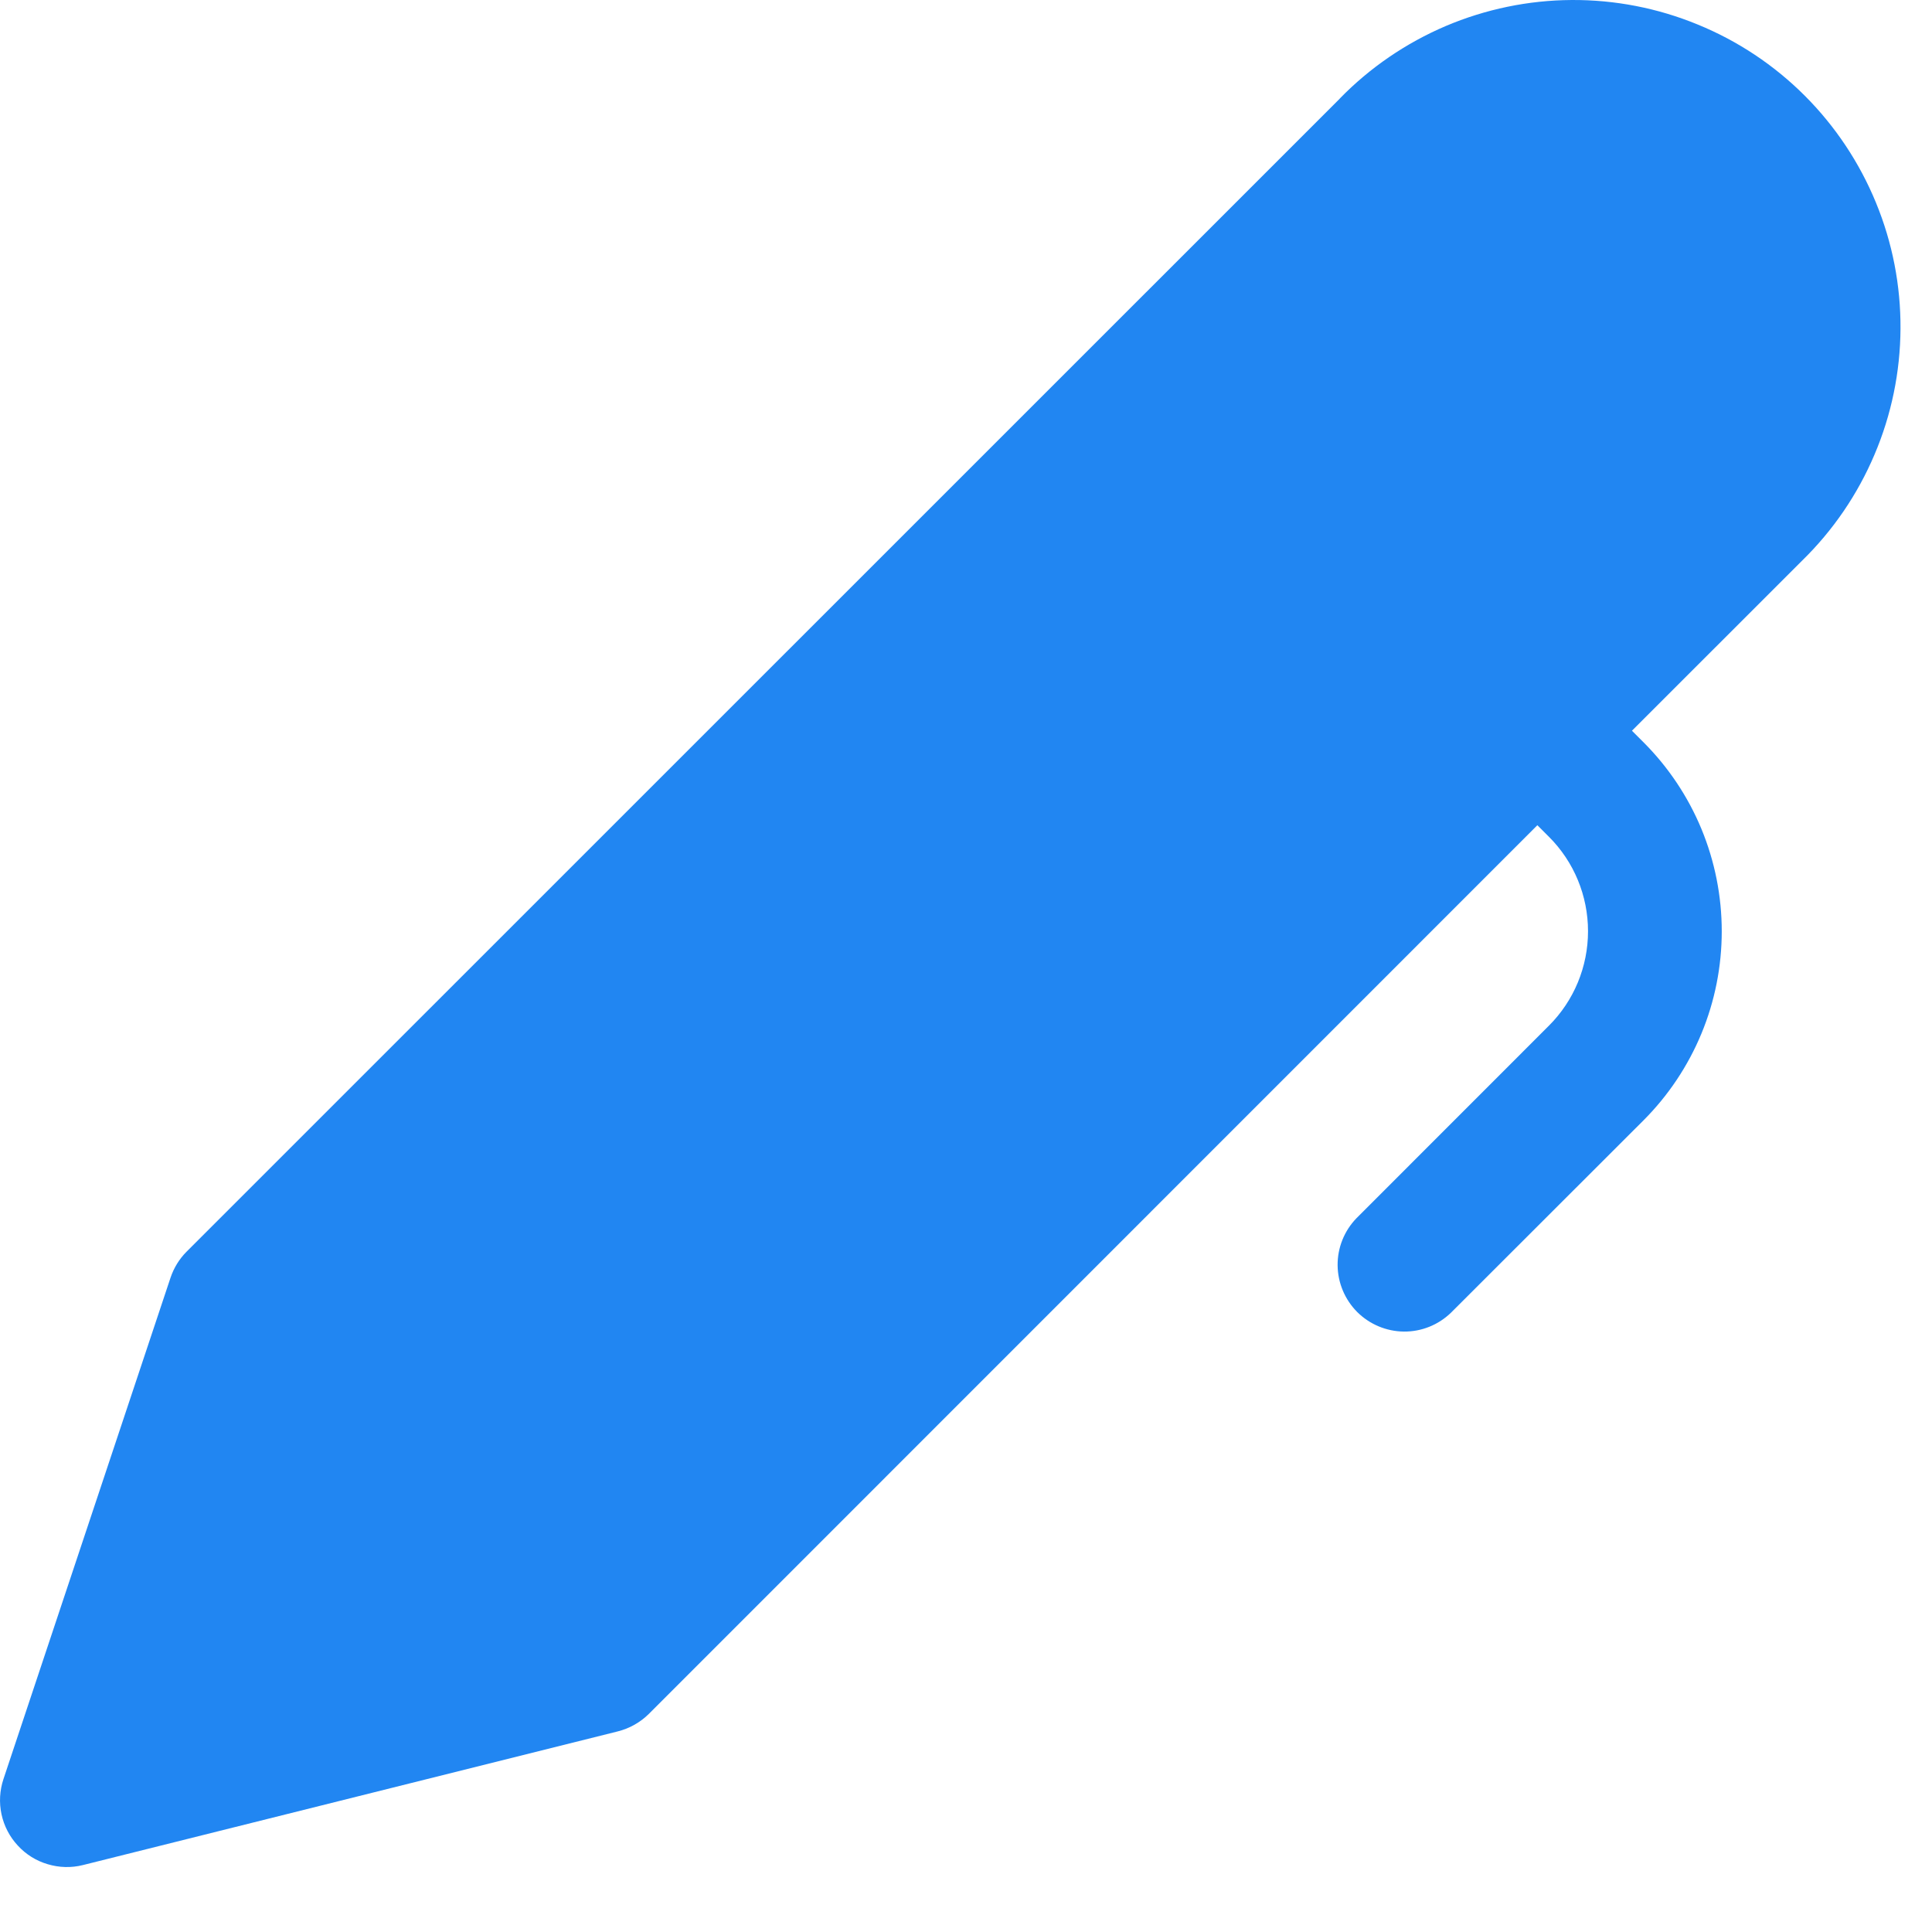 <svg width="23" height="23" viewBox="0 0 23 23" fill="none" xmlns="http://www.w3.org/2000/svg">
<path d="M15.949 1.174C16.308 0.805 16.738 0.512 17.211 0.31C17.685 0.109 18.195 0.003 18.71 7.43821e-05C19.225 -0.003 19.735 0.096 20.211 0.292C20.688 0.487 21.121 0.775 21.485 1.139C21.849 1.503 22.137 1.936 22.333 2.413C22.529 2.889 22.628 3.399 22.625 3.914C22.622 4.429 22.517 4.939 22.315 5.413C22.114 5.887 21.821 6.316 21.452 6.676L19.428 8.699L19.565 8.836C19.86 9.131 20.095 9.482 20.255 9.868C20.415 10.255 20.497 10.669 20.497 11.087C20.497 11.505 20.415 11.919 20.255 12.305C20.095 12.691 19.86 13.043 19.565 13.338L17.273 15.628C17.123 15.773 16.922 15.854 16.713 15.852C16.504 15.85 16.305 15.766 16.157 15.619C16.01 15.471 15.926 15.272 15.924 15.063C15.922 14.854 16.003 14.653 16.148 14.503L18.439 12.211C18.738 11.913 18.905 11.508 18.905 11.086C18.905 10.664 18.738 10.259 18.439 9.961L18.302 9.824L7.725 20.403C7.622 20.505 7.494 20.577 7.354 20.612L0.988 22.203C0.849 22.238 0.704 22.234 0.568 22.193C0.431 22.153 0.308 22.076 0.212 21.971C0.115 21.867 0.048 21.738 0.018 21.599C-0.012 21.46 -0.004 21.315 0.041 21.18L2.03 15.211C2.069 15.095 2.134 14.988 2.221 14.901L15.95 1.174H15.949Z" fill="#2186F2"/>
</svg>
